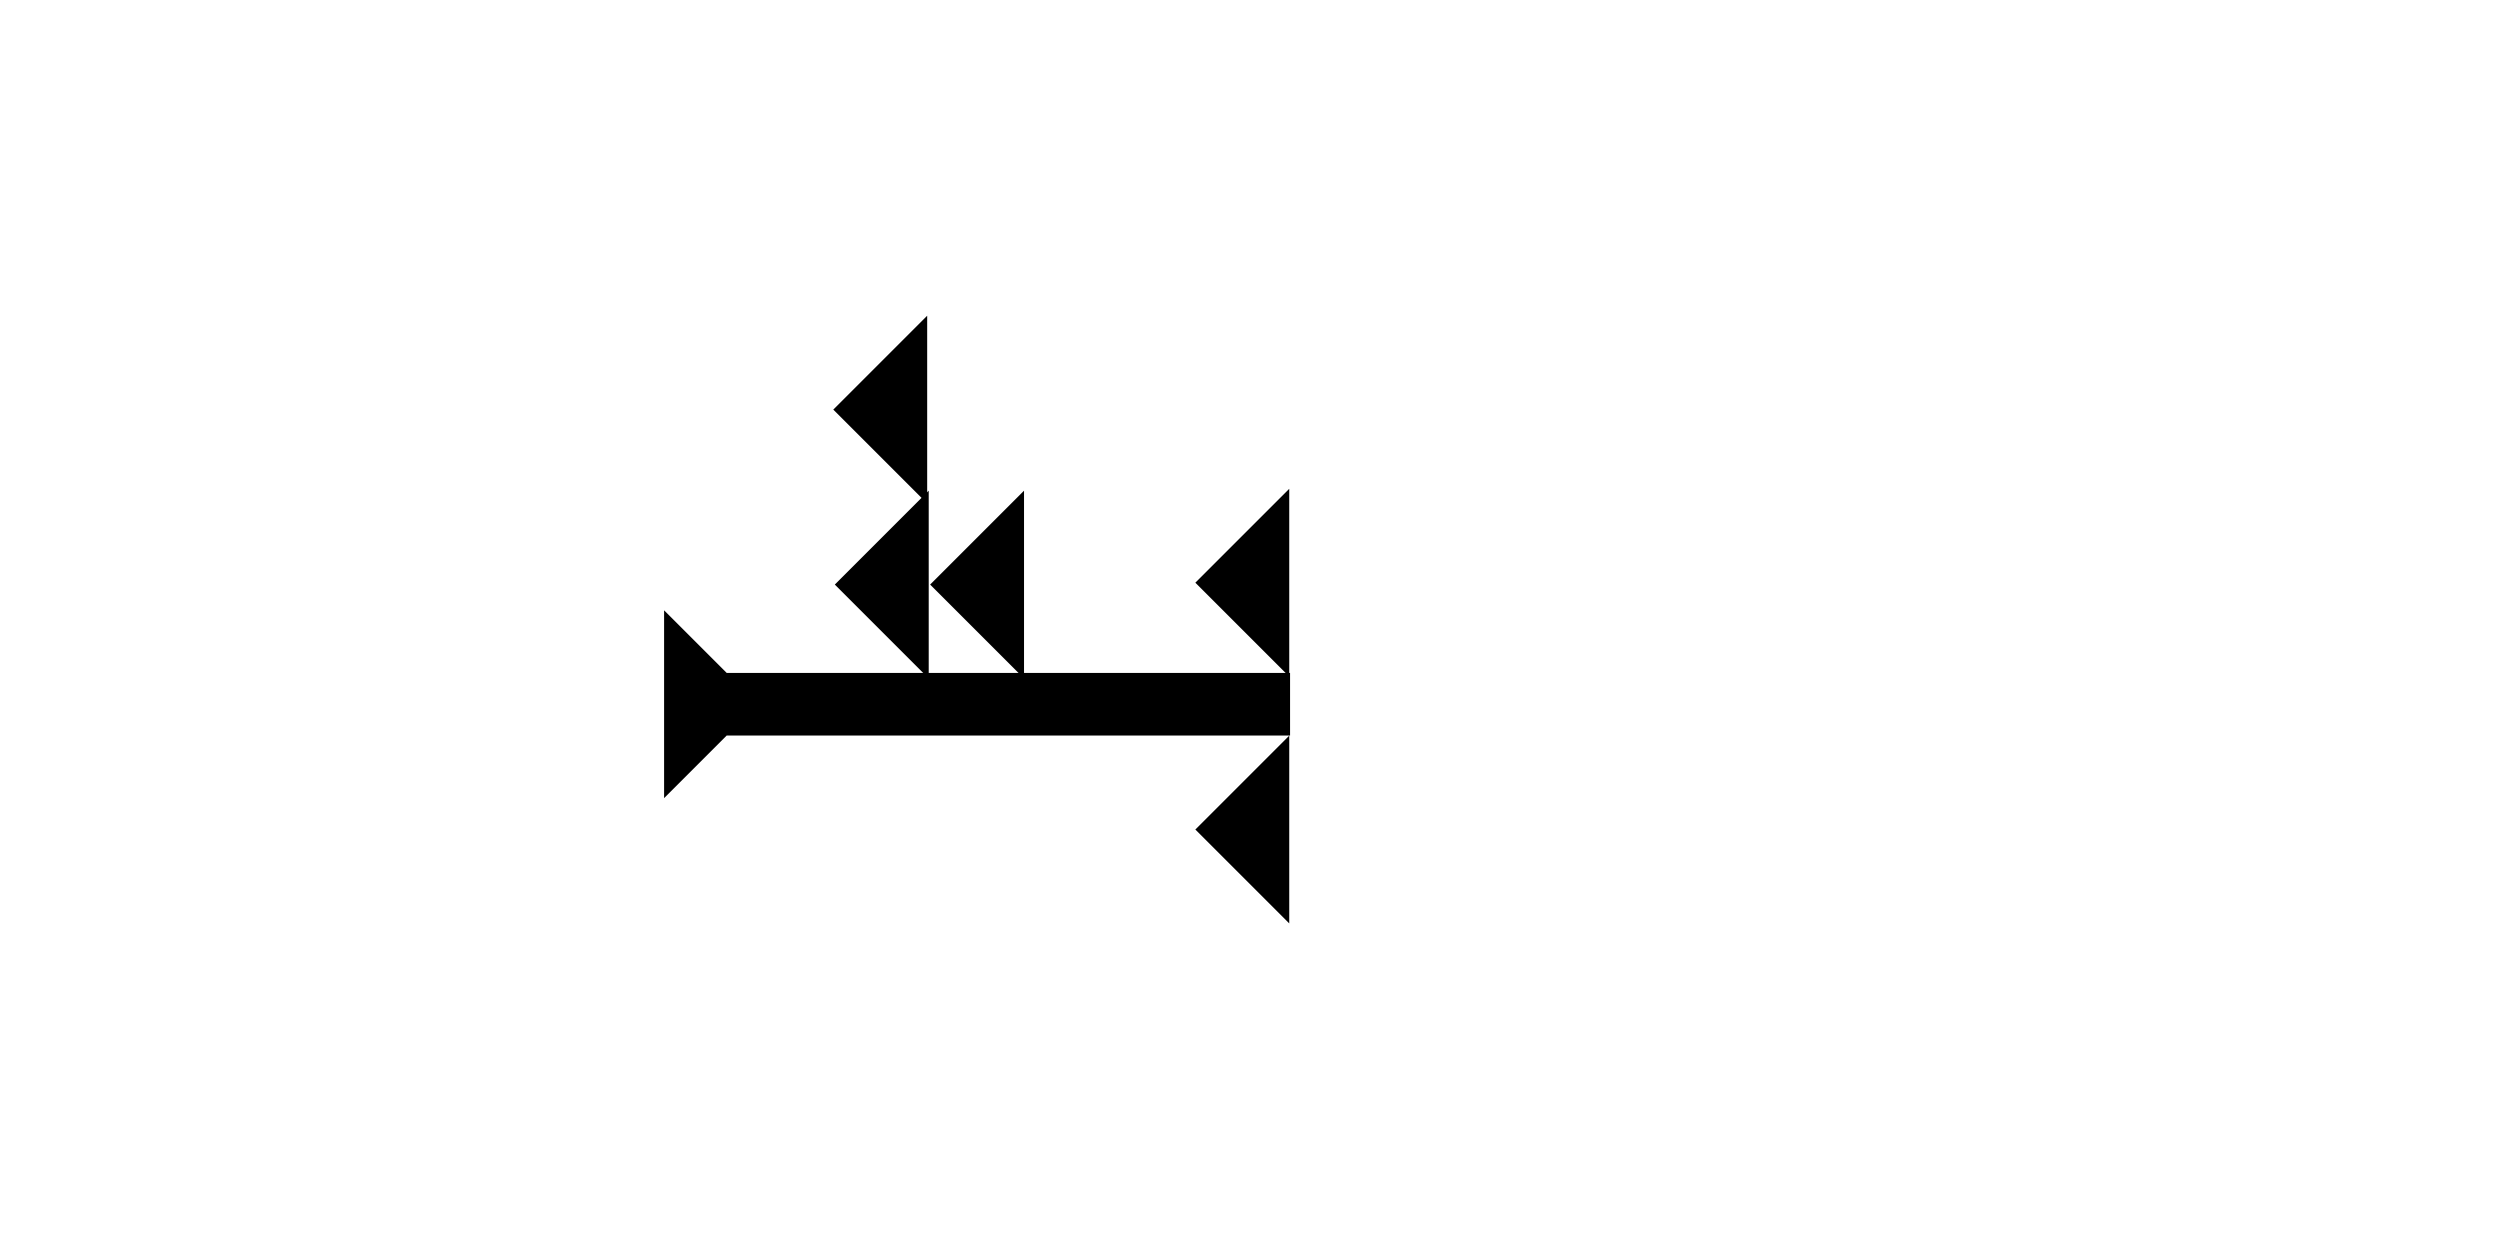 <?xml version="1.0" encoding="UTF-8" standalone="no"?>
<svg
   xmlns:dc="http://purl.org/dc/elements/1.1/"
   xmlns:cc="http://creativecommons.org/ns#"
   xmlns:rdf="http://www.w3.org/1999/02/22-rdf-syntax-ns#"
   xmlns:svg="http://www.w3.org/2000/svg"
   xmlns="http://www.w3.org/2000/svg"
   width="160"
   height="80"
   viewBox="0 0 42.333 21.167"
   version="1.1"
   id="svg8">
  <defs
     id="defs2" />
  <g
     id="layer1">
    <g
       id="g857"
       transform="matrix(0,-0.265,0.265,0,11.245,13.515)">
      <title
         id="title853">Right Horizontal Mark, RH</title>
      <polygon
         points="8,4 8,40 4,40 4,4 0,0 12,0 "
         style="fill:#000000"
         id="polygon855" />
    </g>
    <polygon
       points="6,0 6,12 0,6 "
       style="fill:#000000"
       id="polygon43"
       transform="matrix(0.265,0,0,0.265,20.241,12.457)">
      <title
         id="title57">Heel Mark, HE</title>
    </polygon>
    <polygon
       points="6,0 6,12 0,6 "
       style="fill:#000000"
       id="polygon61"
       transform="matrix(0.265,0,0,0.265,14.136,8.309)">
      <title
         id="title59">Heel Mark, HE</title>
    </polygon>
    <polygon
       points="0,6 6,0 6,12 "
       style="fill:#000000"
       id="polygon65"
       transform="matrix(0.265,0,0,0.265,15.75,8.309)">
      <title
         id="title63">Heel Mark, HE</title>
    </polygon>
    <polygon
       points="6,12 0,6 6,0 "
       style="fill:#000000"
       id="polygon73"
       transform="matrix(0.265,0,0,0.265,14.11,5.346)">
      <title
         id="title71">Heel Mark, HE</title>
    </polygon>
    <polygon
       points="0,6 6,0 6,12 "
       style="fill:#000000"
       id="polygon77"
       transform="matrix(0.265,0,0,0.265,20.241,8.277)">
      <title
         id="title75">Heel Mark, HE</title>
    </polygon>
  </g>
</svg>
